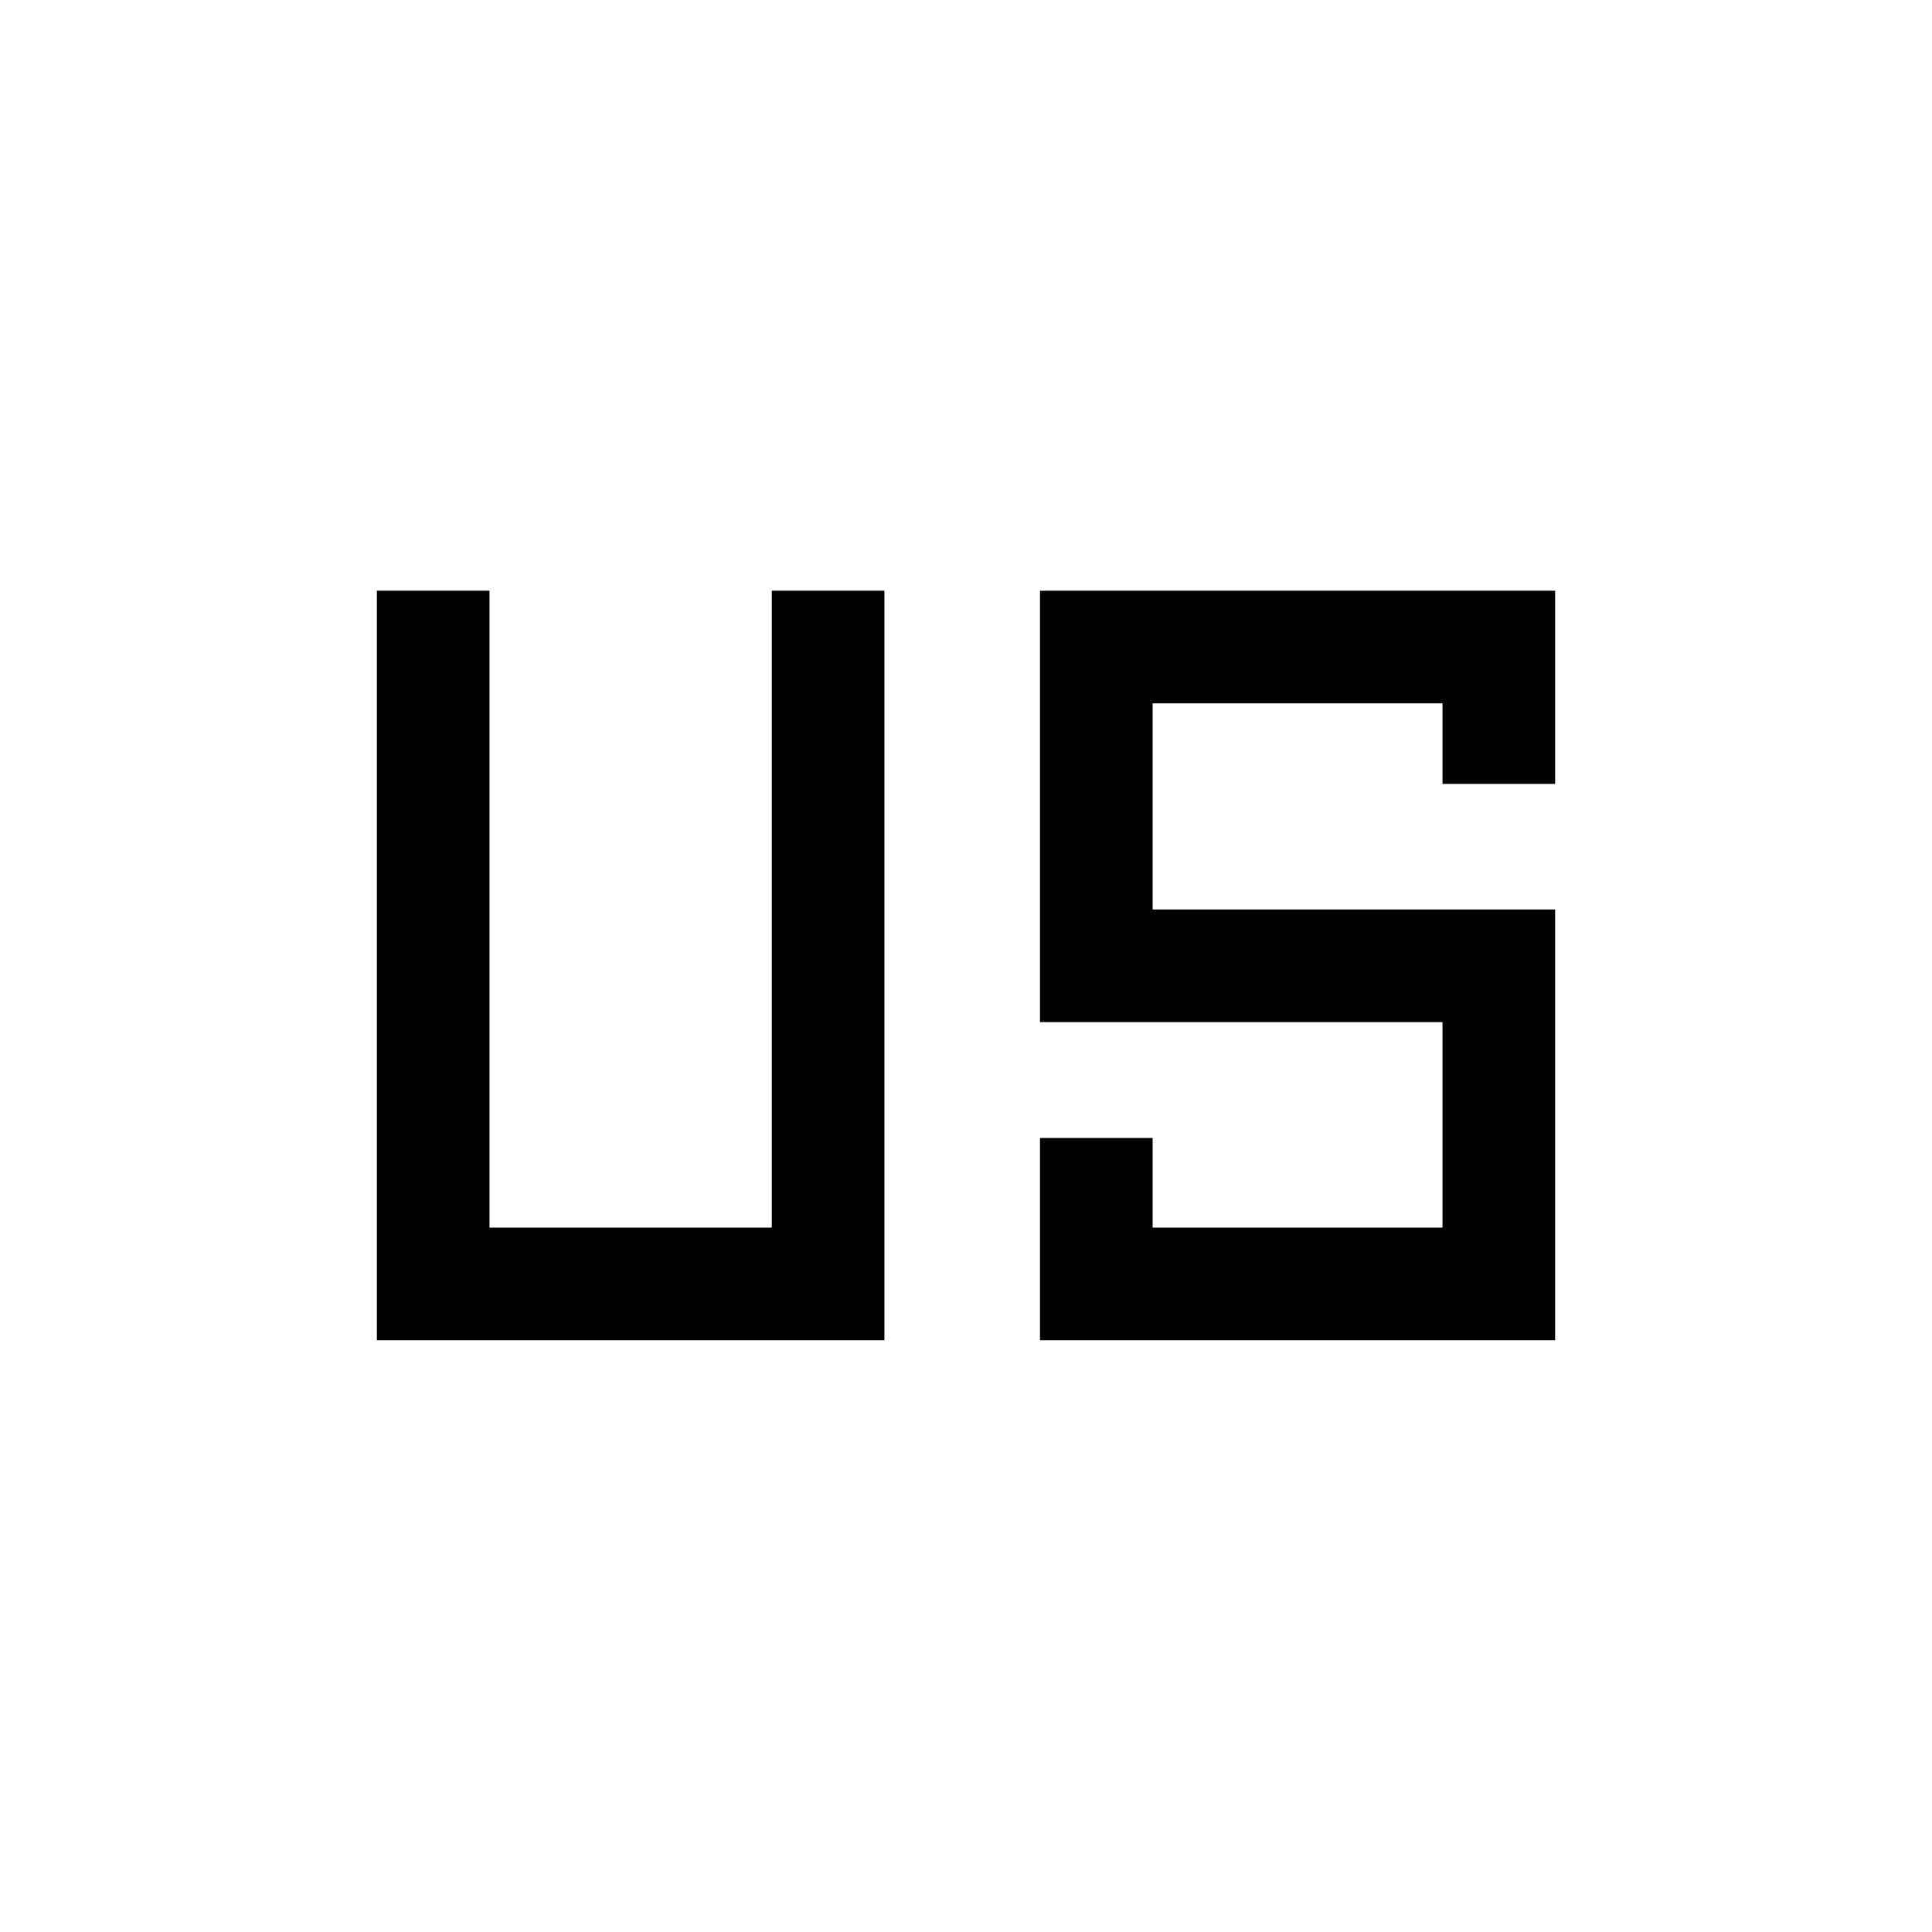 <svg xmlns="http://www.w3.org/2000/svg" height="24" viewBox="0 -960 960 960" width="24"><path d="M187.27-294.04v-372.42h55.96V-350H383.5v-316.46h55.96v372.42H187.27Zm329.5 0v-100.5h55.96V-350h144.04v-102.12h-200v-214.34h255.96v95.96h-55.96v-40H572.73v102.42h200v214.04H516.77Z"/></svg>